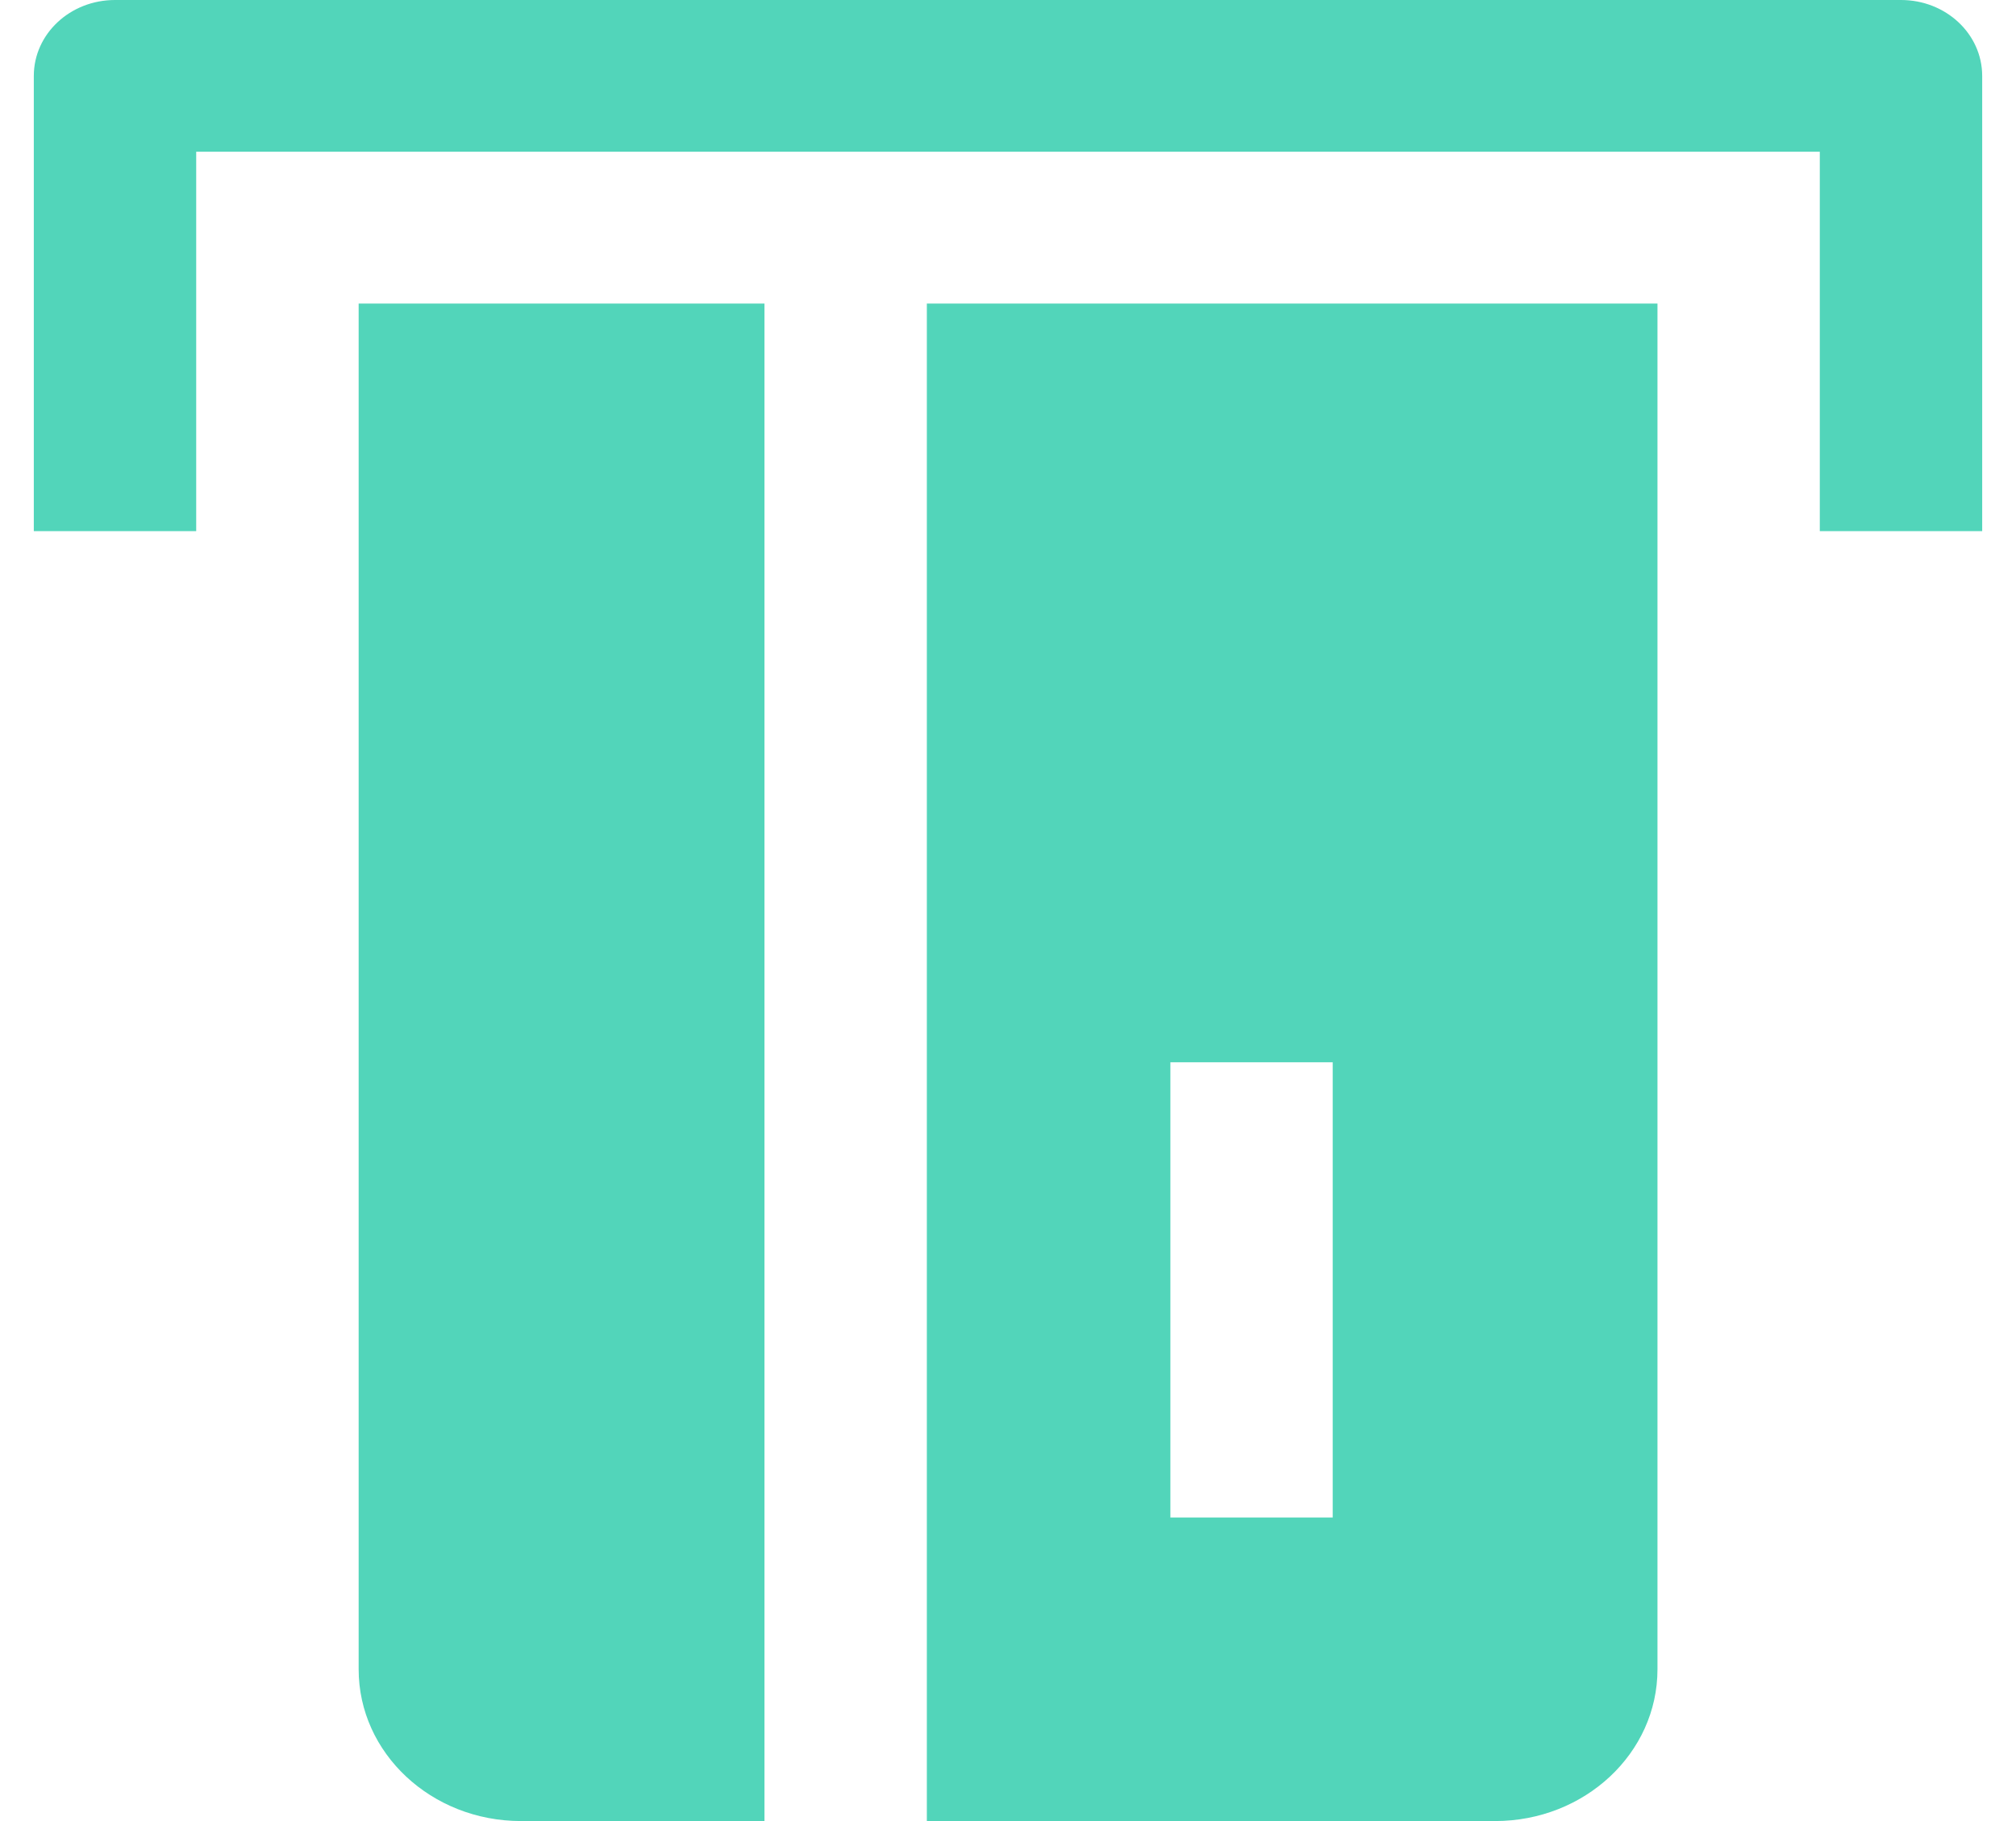 <svg width="31" height="28" viewBox="0 0 31 28" fill="none" xmlns="http://www.w3.org/2000/svg">
<g clip-path="url(#clip0_17_1197)">
<path d="M14.252 28H22.99C24.369 28 25.487 26.956 25.487 25.667V4.667H14.252V28ZM20.493 16.333V23.333H17.997V16.333H20.493Z" fill="#52D5BA"/>
<path d="M5.515 4.667V25.667C5.515 26.956 6.632 28 8.011 28H11.755V4.667H5.515Z" fill="#52D5BA"/>
<path d="M30.48 8.167H27.983V2.333H3.017V8.167H0.52V1.167C0.52 0.521 1.079 0 1.768 0H29.232C29.921 0 30.48 0.521 30.48 1.167V8.167Z" fill="#52D5BA"/>
</g>
<defs>
<clipPath id="clip0_17_1197">
<rect width="29.96" height="28" fill="white" transform="translate(0.52)"/>
</clipPath>
</defs>
</svg>
